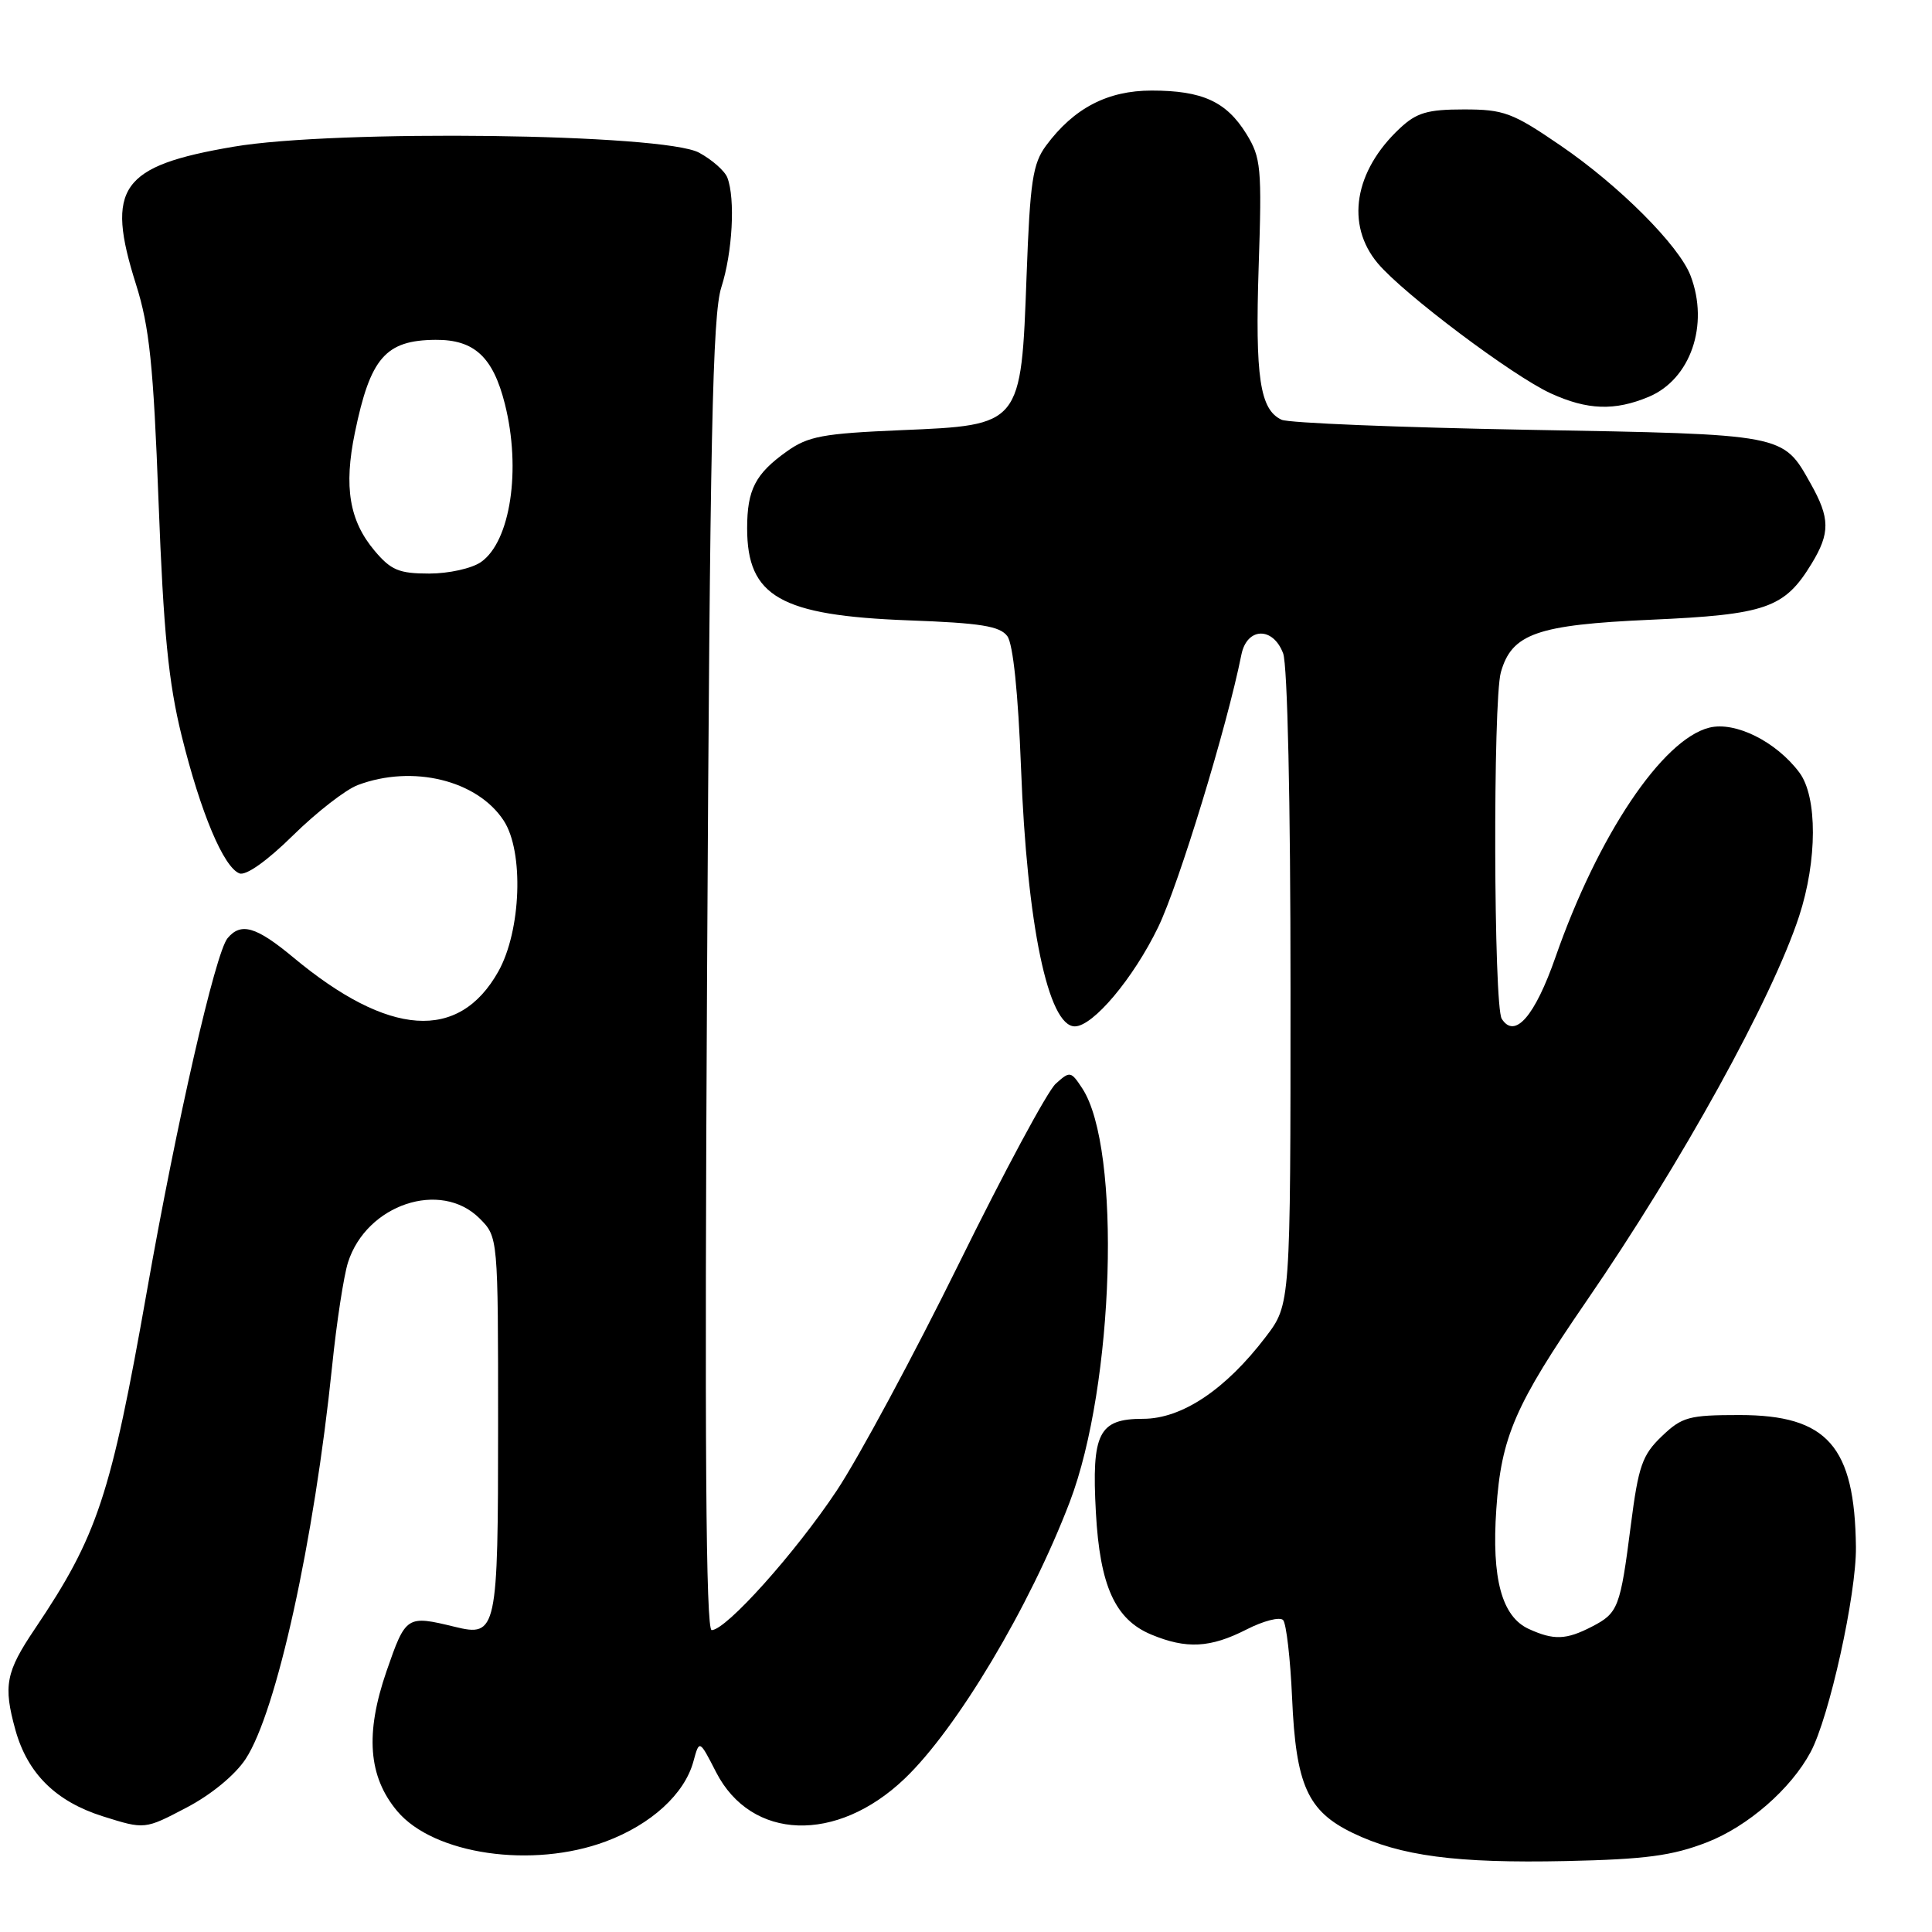 <?xml version="1.0" encoding="UTF-8" standalone="no"?>
<!DOCTYPE svg PUBLIC "-//W3C//DTD SVG 1.1//EN" "http://www.w3.org/Graphics/SVG/1.1/DTD/svg11.dtd" >
<svg xmlns="http://www.w3.org/2000/svg" xmlns:xlink="http://www.w3.org/1999/xlink" version="1.1" viewBox="0 0 256 256">
 <g >
 <path fill="currentColor"
d=" M 226.17 244.12 C 231.60 242.01 237.30 237.05 239.92 232.15 C 242.39 227.53 245.99 211.25 245.92 205.00 C 245.77 191.62 242.13 187.50 230.49 187.50 C 223.78 187.50 222.87 187.75 220.19 190.32 C 217.61 192.79 217.10 194.25 216.10 202.04 C 214.69 213.05 214.43 213.73 210.93 215.54 C 207.52 217.30 205.89 217.36 202.58 215.85 C 199.00 214.22 197.63 209.18 198.27 199.96 C 198.92 190.39 200.74 186.19 210.25 172.35 C 222.82 154.06 234.78 132.40 238.39 121.41 C 240.81 114.01 240.83 105.59 238.43 102.37 C 235.36 98.26 229.92 95.55 226.48 96.42 C 220.26 97.98 211.73 110.72 206.12 126.80 C 203.37 134.68 200.72 137.72 198.99 135.00 C 197.91 133.32 197.81 92.88 198.87 89.09 C 200.31 83.96 203.66 82.79 218.71 82.12 C 234.02 81.44 236.45 80.59 240.04 74.70 C 242.52 70.63 242.50 68.66 239.92 64.08 C 236.21 57.47 236.68 57.56 202.50 56.95 C 185.45 56.64 170.74 56.05 169.82 55.62 C 166.94 54.29 166.30 49.98 166.78 35.32 C 167.22 22.20 167.09 20.89 165.15 17.74 C 162.50 13.46 159.32 12.00 152.60 12.00 C 146.76 12.00 142.30 14.32 138.62 19.28 C 136.84 21.69 136.49 23.99 136.03 36.46 C 135.30 56.41 135.36 56.33 119.40 57.00 C 109.02 57.44 107.08 57.80 104.25 59.82 C 100.08 62.79 99.00 64.89 99.00 70.00 C 99.00 79.05 103.41 81.56 120.38 82.20 C 129.95 82.55 132.50 82.96 133.48 84.30 C 134.24 85.34 134.91 91.85 135.29 101.73 C 136.08 122.53 138.89 136.00 142.42 136.00 C 144.83 136.00 150.17 129.65 153.46 122.86 C 156.18 117.25 162.58 96.31 164.49 86.75 C 165.22 83.11 168.67 83.00 170.02 86.57 C 170.60 88.08 171.00 106.21 171.00 130.99 C 171.00 172.84 171.00 172.84 167.72 177.14 C 162.39 184.14 156.60 188.00 151.46 188.00 C 145.58 188.00 144.63 189.88 145.21 200.40 C 145.74 210.13 147.75 214.58 152.53 216.58 C 157.20 218.53 160.37 218.36 165.16 215.92 C 167.40 214.77 169.59 214.21 170.02 214.67 C 170.44 215.13 170.98 219.78 171.21 225.00 C 171.71 236.53 173.26 239.98 179.23 242.87 C 185.56 245.93 192.95 246.91 207.50 246.60 C 218.05 246.37 221.57 245.90 226.17 244.12 Z  M 80.28 244.00 C 86.29 241.75 90.71 237.71 91.88 233.40 C 92.67 230.50 92.67 230.50 94.89 234.83 C 99.55 243.89 110.85 244.28 119.85 235.70 C 126.79 229.09 136.46 212.88 141.75 199.01 C 147.66 183.52 148.61 152.16 143.41 144.22 C 141.90 141.92 141.77 141.90 139.88 143.61 C 138.80 144.58 133.03 155.31 127.06 167.44 C 121.08 179.57 113.80 193.10 110.88 197.50 C 105.39 205.76 96.21 216.00 94.30 216.00 C 93.53 216.00 93.35 191.15 93.69 129.25 C 94.07 57.91 94.41 41.71 95.58 38.07 C 97.06 33.46 97.45 26.34 96.38 23.54 C 96.04 22.65 94.35 21.16 92.63 20.23 C 87.97 17.69 44.44 17.14 30.95 19.44 C 15.96 21.99 13.95 24.83 18.03 37.71 C 19.80 43.31 20.33 48.35 21.01 66.50 C 21.67 83.82 22.32 90.41 24.07 97.50 C 26.60 107.72 29.63 114.92 31.73 115.73 C 32.60 116.06 35.41 114.06 38.83 110.69 C 41.95 107.62 45.81 104.62 47.42 104.02 C 54.68 101.29 63.24 103.38 66.74 108.73 C 69.44 112.84 69.06 123.33 66.03 128.73 C 60.80 138.04 51.52 137.40 38.86 126.86 C 33.94 122.77 31.93 122.18 30.15 124.32 C 28.54 126.26 23.41 148.69 19.48 171.00 C 14.67 198.25 12.93 203.49 4.61 215.85 C 0.76 221.56 0.42 223.36 2.04 229.22 C 3.65 235.00 7.40 238.71 13.65 240.68 C 19.18 242.42 19.18 242.42 24.69 239.53 C 27.97 237.82 31.15 235.20 32.55 233.07 C 36.64 226.84 41.62 204.21 44.01 181.00 C 44.60 175.22 45.55 169.05 46.11 167.28 C 48.56 159.59 58.40 156.30 63.55 161.45 C 66.00 163.91 66.00 163.91 66.00 188.83 C 66.00 216.18 65.84 216.93 60.26 215.56 C 53.88 214.01 53.77 214.08 51.22 221.43 C 48.36 229.71 48.80 235.42 52.64 239.99 C 57.48 245.74 70.56 247.63 80.28 244.00 Z  M 218.47 52.58 C 224.00 50.26 226.50 43.06 224.01 36.54 C 222.50 32.55 214.55 24.59 206.79 19.29 C 200.41 14.92 199.27 14.50 193.97 14.50 C 189.15 14.50 187.70 14.93 185.49 17.00 C 179.43 22.66 178.27 29.79 182.57 34.90 C 185.98 38.95 200.46 49.83 205.50 52.13 C 210.34 54.34 213.95 54.47 218.47 52.58 Z  M 49.63 72.97 C 46.29 69.00 45.54 64.53 47.02 57.35 C 49.07 47.40 51.08 45.08 57.71 45.03 C 62.84 44.99 65.33 47.29 66.90 53.53 C 69.08 62.19 67.64 71.74 63.74 74.47 C 62.53 75.32 59.46 76.00 56.87 76.00 C 52.87 76.00 51.80 75.55 49.63 72.97 Z "/>
</g>
</svg>